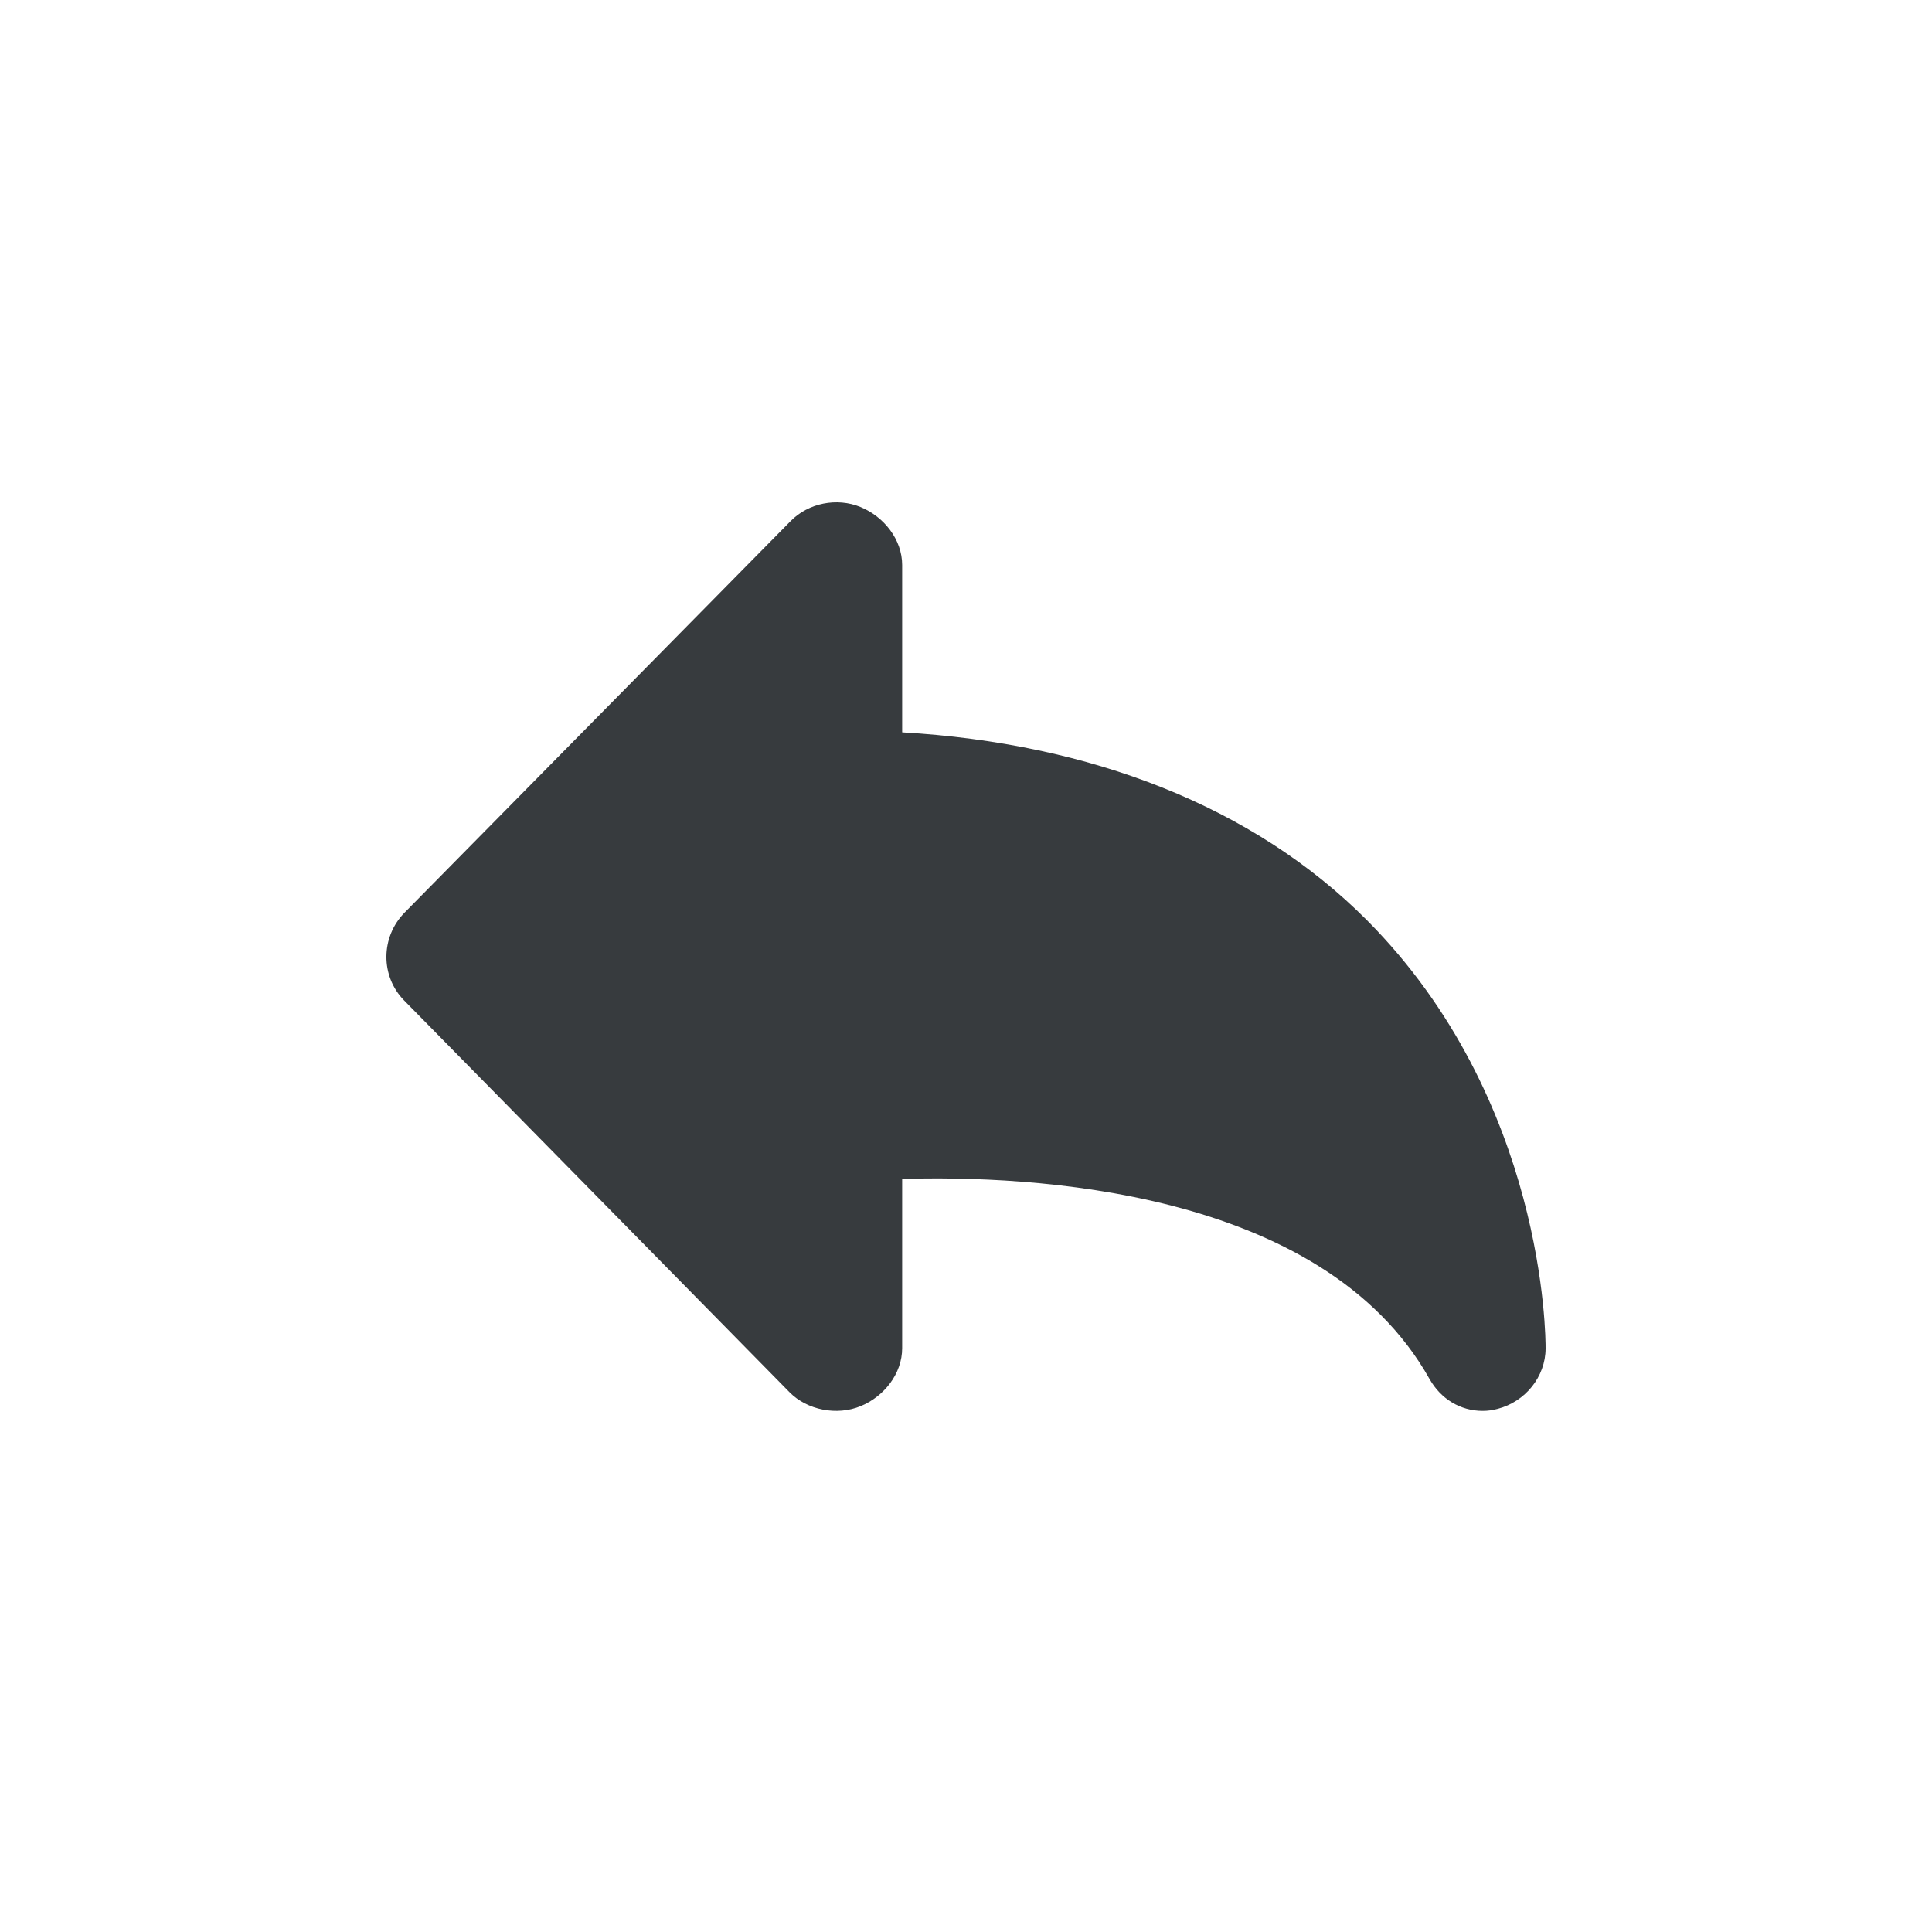 <?xml version="1.0" encoding="UTF-8" standalone="no"?>
<svg width="50px" height="50px" viewBox="0 0 50 50" version="1.1" xmlns="http://www.w3.org/2000/svg" xmlns:xlink="http://www.w3.org/1999/xlink">
    <!-- Generator: Sketch 39.1 (31720) - http://www.bohemiancoding.com/sketch -->
    <title>Icons/BackLarge-Black</title>
    <desc>Created with Sketch.</desc>
    <defs></defs>
    <g id="Symbols" stroke="none" stroke-width="1" fill="none" fill-rule="evenodd">
        <g id="Icons/BackLarge-Black" fill="#373B3E">
            <g id="Page-1" transform="translate(10, 13)">
                <path d="M25.378,10.817 C22.441,7.866 18.213,6.234 13.348,5.953 L13.348,1.622 C13.348,0.964 12.878,0.371 12.269,0.121 C11.66,-0.128 10.925,0.015 10.464,0.483 L0.471,10.618 C-0.151,11.25 -0.16,12.263 0.461,12.894 L10.432,23.03 C10.893,23.499 11.663,23.642 12.271,23.392 C12.88,23.143 13.348,22.55 13.348,21.892 L13.348,17.51 C16.591,17.415 24.215,17.741 26.996,22.688 C27.288,23.206 27.796,23.514 28.371,23.514 C28.506,23.514 28.624,23.497 28.76,23.461 C29.472,23.276 29.997,22.634 30,21.898 C30.001,21.637 29.998,15.46 25.378,10.817" id="Fill-1"></path>
            </g>
        </g>
    </g>
</svg>